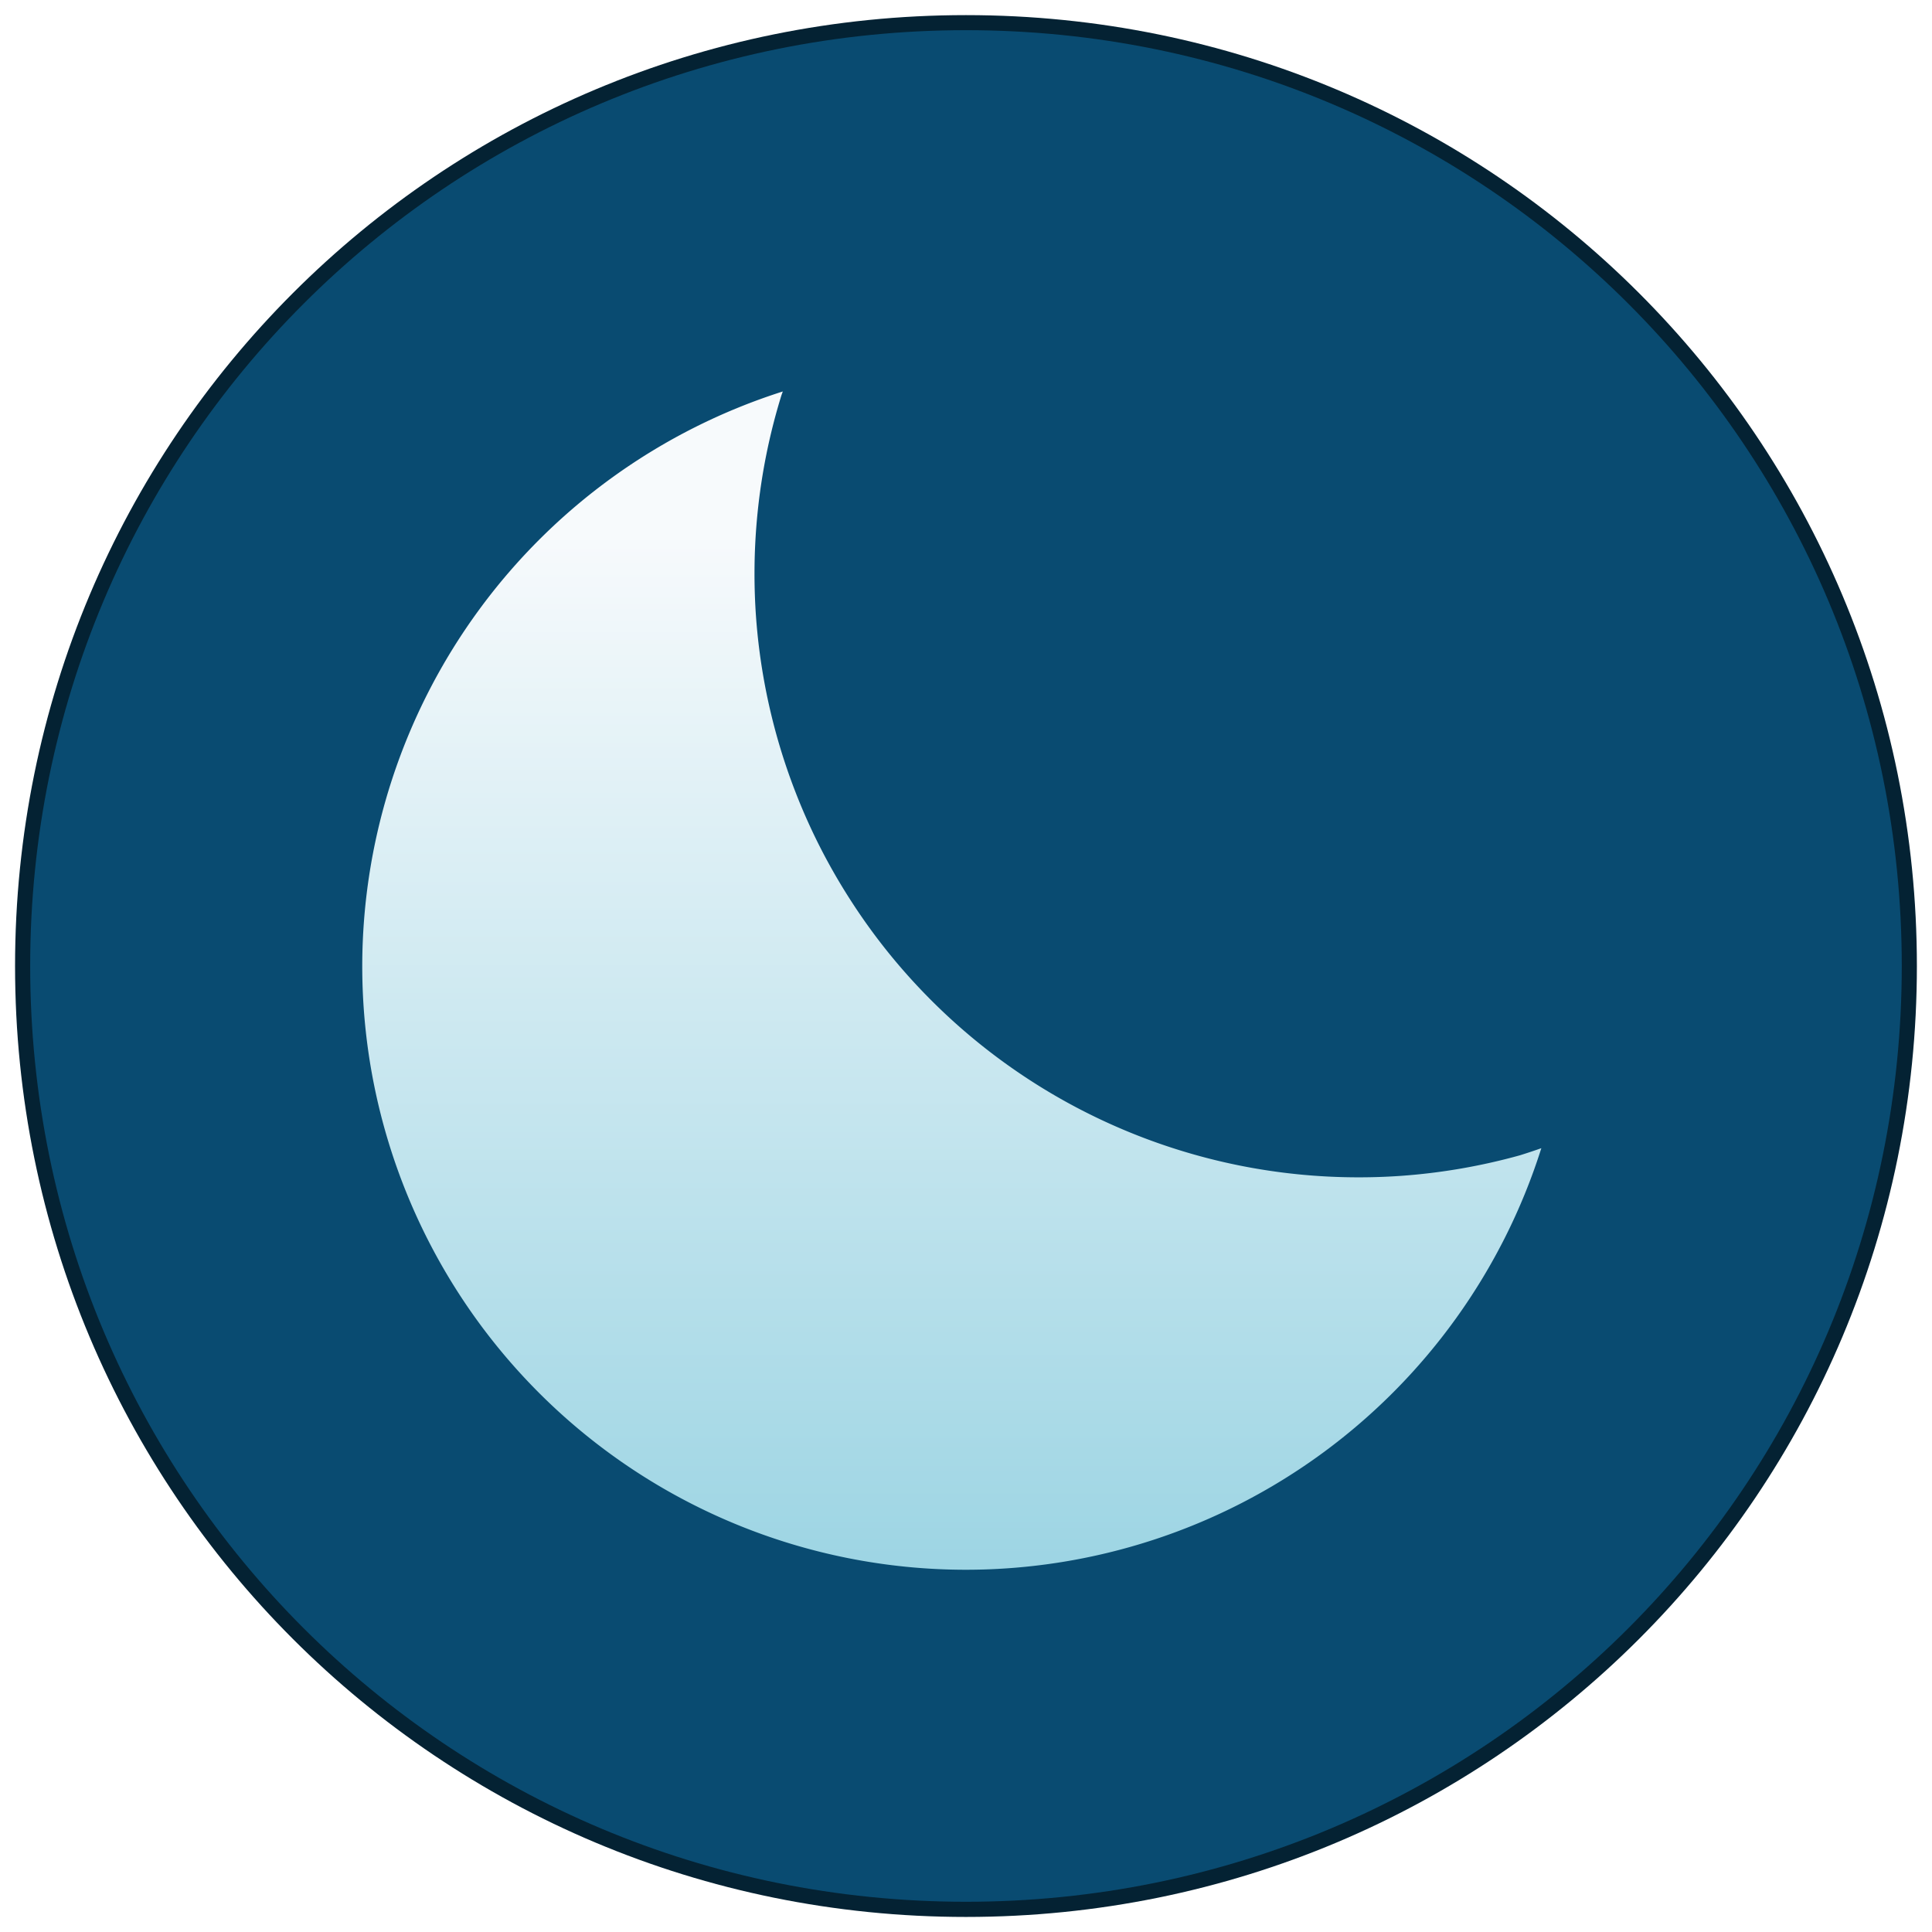 <?xml version="1.0" encoding="UTF-8" standalone="no"?>
<!-- Created with Inkscape (http://www.inkscape.org/) -->

<svg
   xmlns:dc="http://purl.org/dc/elements/1.1/"
   xmlns:cc="http://creativecommons.org/ns#"
   xmlns:rdf="http://www.w3.org/1999/02/22-rdf-syntax-ns#"
   xmlns:svg="http://www.w3.org/2000/svg"
   xmlns="http://www.w3.org/2000/svg"
   xmlns:xlink="http://www.w3.org/1999/xlink"
   xmlns:sodipodi="http://sodipodi.sourceforge.net/DTD/sodipodi-0.dtd"
   xmlns:inkscape="http://www.inkscape.org/namespaces/inkscape"
   width="128"
   height="128"
   viewBox="0 0 33.867 33.867"
   version="1.1"
   id="svg8"
   inkscape:version="0.92.3 (2405546, 2018-03-11)"
   sodipodi:docname="kuyen.svg">
  <defs
     id="defs2">
    <style
       type="text/css"
       id="current-color-scheme">
      .ColorScheme-Text {
        color:#122036;
      }
      </style>
    <style
       id="current-color-scheme-53"
       type="text/css">
      .ColorScheme-Text {
        color:#122036;
      }
      </style>
    <style
       type="text/css"
       id="current-color-scheme-5">
      .ColorScheme-Text {
        color:#122036;
      }
      </style>
    <style
       type="text/css"
       id="current-color-scheme-2">
      .ColorScheme-Text {
        color:#122036;
      }
      </style>
    <style
       type="text/css"
       id="current-color-scheme-1">
      .ColorScheme-Text {
        color:#122036;
      }
      </style>
    <style
       id="current-color-scheme-10"
       type="text/css">
      .ColorScheme-Text {
        color:#122036;
      }
      </style>
    <style
       type="text/css"
       id="current-color-scheme-0">
      .ColorScheme-Text {
        color:#122036;
      }
      </style>
    <style
       type="text/css"
       id="current-color-scheme-26">
      .ColorScheme-Text {
        color:#122036;
      }
      </style>
    <style
       type="text/css"
       id="current-color-scheme-6">
      .ColorScheme-Text {
        color:#122036;
      }
      </style>
    <style
       id="current-color-scheme-53-7"
       type="text/css">
      .ColorScheme-Text {
        color:#122036;
      }
      </style>
    <style
       type="text/css"
       id="current-color-scheme-5-5">
      .ColorScheme-Text {
        color:#122036;
      }
      </style>
    <style
       type="text/css"
       id="current-color-scheme-2-3">
      .ColorScheme-Text {
        color:#122036;
      }
      </style>
    <style
       type="text/css"
       id="current-color-scheme-1-5">
      .ColorScheme-Text {
        color:#122036;
      }
      </style>
    <style
       id="current-color-scheme-10-6"
       type="text/css">
      .ColorScheme-Text {
        color:#122036;
      }
      </style>
    <style
       type="text/css"
       id="current-color-scheme-0-2">
      .ColorScheme-Text {
        color:#122036;
      }
      </style>
    <style
       type="text/css"
       id="current-color-scheme-75">
      .ColorScheme-Text {
        color:#122036;
      }
      </style>
    <style
       id="current-color-scheme-53-3"
       type="text/css">
      .ColorScheme-Text {
        color:#122036;
      }
      </style>
    <style
       type="text/css"
       id="current-color-scheme-5-562">
      .ColorScheme-Text {
        color:#122036;
      }
      </style>
    <style
       type="text/css"
       id="current-color-scheme-2-91">
      .ColorScheme-Text {
        color:#122036;
      }
      </style>
    <style
       type="text/css"
       id="current-color-scheme-1-2">
      .ColorScheme-Text {
        color:#122036;
      }
      </style>
    <style
       id="current-color-scheme-10-7"
       type="text/css">
      .ColorScheme-Text {
        color:#122036;
      }
      </style>
    <style
       type="text/css"
       id="current-color-scheme-0-0">
      .ColorScheme-Text {
        color:#122036;
      }
      </style>
    <style
       type="text/css"
       id="current-color-scheme-26-9">
      .ColorScheme-Text {
        color:#122036;
      }
      </style>
    <style
       type="text/css"
       id="current-color-scheme-6-36">
      .ColorScheme-Text {
        color:#122036;
      }
      </style>
    <style
       id="current-color-scheme-53-7-0"
       type="text/css">
      .ColorScheme-Text {
        color:#122036;
      }
      </style>
    <style
       type="text/css"
       id="current-color-scheme-5-5-62">
      .ColorScheme-Text {
        color:#122036;
      }
      </style>
    <style
       type="text/css"
       id="current-color-scheme-2-3-61">
      .ColorScheme-Text {
        color:#122036;
      }
      </style>
    <style
       type="text/css"
       id="current-color-scheme-1-5-8">
      .ColorScheme-Text {
        color:#122036;
      }
      </style>
    <style
       id="current-color-scheme-10-6-7"
       type="text/css">
      .ColorScheme-Text {
        color:#122036;
      }
      </style>
    <style
       type="text/css"
       id="current-color-scheme-0-2-9">
      .ColorScheme-Text {
        color:#122036;
      }
      </style>
    <style
       id="current-color-scheme-535"
       type="text/css">
      .ColorScheme-Text {
        color:#122036;
      }
      </style>
    <style
       type="text/css"
       id="current-color-scheme-53-6">
      .ColorScheme-Text {
        color:#122036;
      }
      </style>
    <style
       id="current-color-scheme-5-2"
       type="text/css">
      .ColorScheme-Text {
        color:#122036;
      }
      </style>
    <style
       id="current-color-scheme-2-9"
       type="text/css">
      .ColorScheme-Text {
        color:#122036;
      }
      </style>
    <style
       id="current-color-scheme-1-1"
       type="text/css">
      .ColorScheme-Text {
        color:#122036;
      }
      </style>
    <style
       type="text/css"
       id="current-color-scheme-10-2">
      .ColorScheme-Text {
        color:#122036;
      }
      </style>
    <style
       id="current-color-scheme-0-7"
       type="text/css">
      .ColorScheme-Text {
        color:#122036;
      }
      </style>
    <style
       id="current-color-scheme-26-0"
       type="text/css">
      .ColorScheme-Text {
        color:#122036;
      }
      </style>
    <style
       id="current-color-scheme-6-9"
       type="text/css">
      .ColorScheme-Text {
        color:#122036;
      }
      </style>
    <style
       type="text/css"
       id="current-color-scheme-53-7-3">
      .ColorScheme-Text {
        color:#122036;
      }
      </style>
    <style
       id="current-color-scheme-5-5-6"
       type="text/css">
      .ColorScheme-Text {
        color:#122036;
      }
      </style>
    <style
       id="current-color-scheme-2-3-0"
       type="text/css">
      .ColorScheme-Text {
        color:#122036;
      }
      </style>
    <style
       id="current-color-scheme-1-5-6"
       type="text/css">
      .ColorScheme-Text {
        color:#122036;
      }
      </style>
    <style
       type="text/css"
       id="current-color-scheme-10-6-2">
      .ColorScheme-Text {
        color:#122036;
      }
      </style>
    <style
       id="current-color-scheme-0-2-6"
       type="text/css">
      .ColorScheme-Text {
        color:#122036;
      }
      </style>
    <style
       type="text/css"
       id="current-color-scheme-7">
      .ColorScheme-Text {
        color:#122036;
      }
      </style>
    <style
       id="current-color-scheme-53-53"
       type="text/css">
      .ColorScheme-Text {
        color:#122036;
      }
      </style>
    <style
       type="text/css"
       id="current-color-scheme-5-56">
      .ColorScheme-Text {
        color:#122036;
      }
      </style>
    <style
       type="text/css"
       id="current-color-scheme-2-2">
      .ColorScheme-Text {
        color:#122036;
      }
      </style>
    <style
       type="text/css"
       id="current-color-scheme-1-9">
      .ColorScheme-Text {
        color:#122036;
      }
      </style>
    <style
       id="current-color-scheme-10-1"
       type="text/css">
      .ColorScheme-Text {
        color:#122036;
      }
      </style>
    <style
       type="text/css"
       id="current-color-scheme-0-27">
      .ColorScheme-Text {
        color:#122036;
      }
      </style>
    <style
       type="text/css"
       id="current-color-scheme-26-09">
      .ColorScheme-Text {
        color:#122036;
      }
      </style>
    <style
       type="text/css"
       id="current-color-scheme-6-3">
      .ColorScheme-Text {
        color:#122036;
      }
      </style>
    <style
       id="current-color-scheme-53-7-6"
       type="text/css">
      .ColorScheme-Text {
        color:#122036;
      }
      </style>
    <style
       type="text/css"
       id="current-color-scheme-5-5-0">
      .ColorScheme-Text {
        color:#122036;
      }
      </style>
    <style
       type="text/css"
       id="current-color-scheme-2-3-6">
      .ColorScheme-Text {
        color:#122036;
      }
      </style>
    <style
       type="text/css"
       id="current-color-scheme-1-5-2">
      .ColorScheme-Text {
        color:#122036;
      }
      </style>
    <style
       id="current-color-scheme-10-6-6"
       type="text/css">
      .ColorScheme-Text {
        color:#122036;
      }
      </style>
    <style
       type="text/css"
       id="current-color-scheme-0-2-1">
      .ColorScheme-Text {
        color:#122036;
      }
      </style>
    <style
       type="text/css"
       id="current-color-scheme-67">
      .ColorScheme-Text {
        color:#122036;
      }
      </style>
    <style
       id="current-color-scheme-53-5"
       type="text/css">
      .ColorScheme-Text {
        color:#122036;
      }
      </style>
    <style
       type="text/css"
       id="current-color-scheme-5-3">
      .ColorScheme-Text {
        color:#122036;
      }
      </style>
    <style
       type="text/css"
       id="current-color-scheme-2-5">
      .ColorScheme-Text {
        color:#122036;
      }
      </style>
    <style
       type="text/css"
       id="current-color-scheme-1-6">
      .ColorScheme-Text {
        color:#122036;
      }
      </style>
    <style
       id="current-color-scheme-10-2-8"
       type="text/css">
      .ColorScheme-Text {
        color:#122036;
      }
      </style>
    <style
       type="text/css"
       id="current-color-scheme-0-9">
      .ColorScheme-Text {
        color:#122036;
      }
      </style>
    <style
       type="text/css"
       id="current-color-scheme-26-1">
      .ColorScheme-Text {
        color:#122036;
      }
      </style>
    <linearGradient
       gradientTransform="translate(-11.544,1.961)"
       id="b"
       gradientUnits="userSpaceOnUse"
       x1="27"
       x2="27"
       y1="304.65"
       y2="287.65">
      <stop
         offset="0"
         stop-color="#9bd4e3"
         id="stop10" />
      <stop
         offset="1"
         stop-color="#f7fafc"
         id="stop12" />
    </linearGradient>
    <linearGradient
       gradientTransform="translate(112,-88)"
       id="a-0"
       gradientUnits="userSpaceOnUse"
       x1="-96"
       x2="-96"
       y1="400.65"
       y2="372.65">
      <stop
         offset="0"
         stop-color="#094b71"
         id="stop5" />
      <stop
         offset="1"
         stop-color="#052f47"
         id="stop7" />
    </linearGradient>
    <filter
       inkscape:collect="always"
       style="color-interpolation-filters:sRGB"
       id="filter1049"
       x="-0.048"
       width="1.096"
       y="-0.048"
       height="1.096">
      <feGaussianBlur
         inkscape:collect="always"
         stdDeviation="0.413"
         id="feGaussianBlur1051" />
    </filter>
    <linearGradient
       inkscape:collect="always"
       xlink:href="#b"
       id="linearGradient1061"
       x1="1.323"
       y1="291.708"
       x2="1.323"
       y2="273.188"
       gradientUnits="userSpaceOnUse" />
    <linearGradient
       inkscape:collect="always"
       xlink:href="#a-0"
       id="linearGradient1069"
       x1="1.323"
       y1="299.116"
       x2="1.323"
       y2="266.573"
       gradientUnits="userSpaceOnUse" />
  </defs>
  <sodipodi:namedview
     id="base"
     pagecolor="#ffffff"
     bordercolor="#666666"
     borderopacity="1.0"
     inkscape:pageopacity="0.0"
     inkscape:pageshadow="2"
     inkscape:zoom="0.98994949"
     inkscape:cx="31.392155"
     inkscape:cy="-57.31861"
     inkscape:document-units="px"
     inkscape:current-layer="layer1"
     showgrid="true"
     units="px"
     inkscape:showpageshadow="false"
     inkscape:snap-bbox="true"
     inkscape:bbox-paths="true"
     inkscape:bbox-nodes="true"
     inkscape:snap-bbox-edge-midpoints="true"
     inkscape:snap-bbox-midpoints="true"
     inkscape:object-paths="true"
     inkscape:snap-intersection-paths="true"
     inkscape:window-width="1874"
     inkscape:window-height="1141"
     inkscape:window-x="46"
     inkscape:window-y="30"
     inkscape:window-maximized="1">
    <inkscape:grid
       type="xygrid"
       id="grid815" />
  </sodipodi:namedview>
  <g
     inkscape:label="Capa 1"
     inkscape:groupmode="layer"
     id="layer1"
     transform="translate(0,-263.133)">
    <path
       id="path1213-6"
       d="m 13.726,270.003 a 10.583,10.583 0 0 0 -7.376,10.073 10.583,10.583 0 0 0 10.583,10.583 10.583,10.583 0 0 0 10.086,-7.39 10.583,10.583 0 0 1 -0.376,0.125 10.583,10.583 0 0 1 -1.032,0.232 10.583,10.583 0 0 1 -1.05,0.128 10.583,10.583 0 0 1 -0.749,0.026 10.583,10.583 0 0 1 -1.057,-0.053 10.583,10.583 0 0 1 -1.046,-0.158 10.583,10.583 0 0 1 -1.025,-0.262 10.583,10.583 0 0 1 -0.994,-0.363 10.583,10.583 0 0 1 -0.953,-0.46 10.583,10.583 0 0 1 -0.902,-0.553 10.583,10.583 0 0 1 -0.842,-0.64 10.583,10.583 0 0 1 -0.774,-0.721 10.583,10.583 0 0 1 -0.699,-0.795 10.583,10.583 0 0 1 -0.615,-0.861 10.583,10.583 0 0 1 -0.527,-0.917 10.583,10.583 0 0 1 -0.432,-0.966 10.583,10.583 0 0 1 -0.334,-1.004 10.583,10.583 0 0 1 -0.232,-1.032 10.583,10.583 0 0 1 -0.128,-1.05 10.583,10.583 0 0 1 -0.026,-0.749 10.583,10.583 0 0 1 0.053,-1.057 10.583,10.583 0 0 1 0.158,-1.046 10.583,10.583 0 0 1 0.262,-1.025 10.583,10.583 0 0 1 0.024,-0.066 z"
       style="opacity:1;fill:#ffffff;fill-opacity:0.635;stroke:none;stroke-width:0.851;stroke-linecap:round;stroke-linejoin:round;stroke-miterlimit:4;stroke-dasharray:none;stroke-opacity:1;paint-order:fill markers stroke;filter:url(#filter1049)"
       inkscape:connector-curvature="0" />
    <g
       id="g1590"
       transform="translate(15.875,-2.646)">
      <path
         inkscape:connector-curvature="0"
         id="rect4500-6"
         d="m 1.058,266.044 c 9.234,0 16.669,7.434 16.669,16.669 0,9.234 -7.434,16.669 -16.669,16.669 -9.234,0 -16.669,-7.434 -16.669,-16.669 0,-9.234 7.434,-16.669 16.669,-16.669 z"
         style="overflow:visible;opacity:1;fill:#042233;fill-opacity:1;stroke:none;stroke-width:0.05;stroke-miterlimit:4;stroke-dasharray:none;stroke-opacity:1" />
      <path
         inkscape:connector-curvature="0"
         id="rect4500-3-1"
         d="m 1.058,266.308 c 9.088,0 16.404,7.316 16.404,16.404 0,9.088 -7.316,16.404 -16.404,16.404 -9.088,0 -16.404,-7.316 -16.404,-16.404 0,-9.088 7.316,-16.404 16.404,-16.404 z"
         style="overflow:visible;opacity:1;fill:url(#linearGradient1069);fill-opacity:1;stroke:none;stroke-width:0.049;stroke-miterlimit:4;stroke-dasharray:none;stroke-opacity:1" />
      <path
         id="path1213"
         d="m -2.149,272.64 a 10.583,10.583 0 0 0 -7.376,10.073 10.583,10.583 0 0 0 10.583,10.583 10.583,10.583 0 0 0 10.086,-7.39 10.583,10.583 0 0 1 -0.376,0.125 10.583,10.583 0 0 1 -1.032,0.232 10.583,10.583 0 0 1 -1.05,0.128 10.583,10.583 0 0 1 -0.749,0.026 10.583,10.583 0 0 1 -1.057,-0.053 10.583,10.583 0 0 1 -1.046,-0.158 10.583,10.583 0 0 1 -1.025,-0.262 10.583,10.583 0 0 1 -0.994,-0.363 10.583,10.583 0 0 1 -0.953,-0.46 10.583,10.583 0 0 1 -0.902,-0.553 10.583,10.583 0 0 1 -0.842,-0.64 10.583,10.583 0 0 1 -0.774,-0.721 10.583,10.583 0 0 1 -0.699,-0.795 10.583,10.583 0 0 1 -0.615,-0.861 10.583,10.583 0 0 1 -0.527,-0.917 10.583,10.583 0 0 1 -0.432,-0.966 10.583,10.583 0 0 1 -0.334,-1.004 10.583,10.583 0 0 1 -0.232,-1.032 10.583,10.583 0 0 1 -0.128,-1.05 10.583,10.583 0 0 1 -0.026,-0.749 10.583,10.583 0 0 1 0.053,-1.057 10.583,10.583 0 0 1 0.158,-1.046 10.583,10.583 0 0 1 0.262,-1.025 10.583,10.583 0 0 1 0.024,-0.066 z"
         style="opacity:1;fill:url(#linearGradient1061);fill-opacity:1;stroke:none;stroke-width:0.851;stroke-linecap:round;stroke-linejoin:round;stroke-miterlimit:4;stroke-dasharray:none;stroke-opacity:1;paint-order:fill markers stroke"
         inkscape:connector-curvature="0" />
    </g>
  </g>
</svg>
